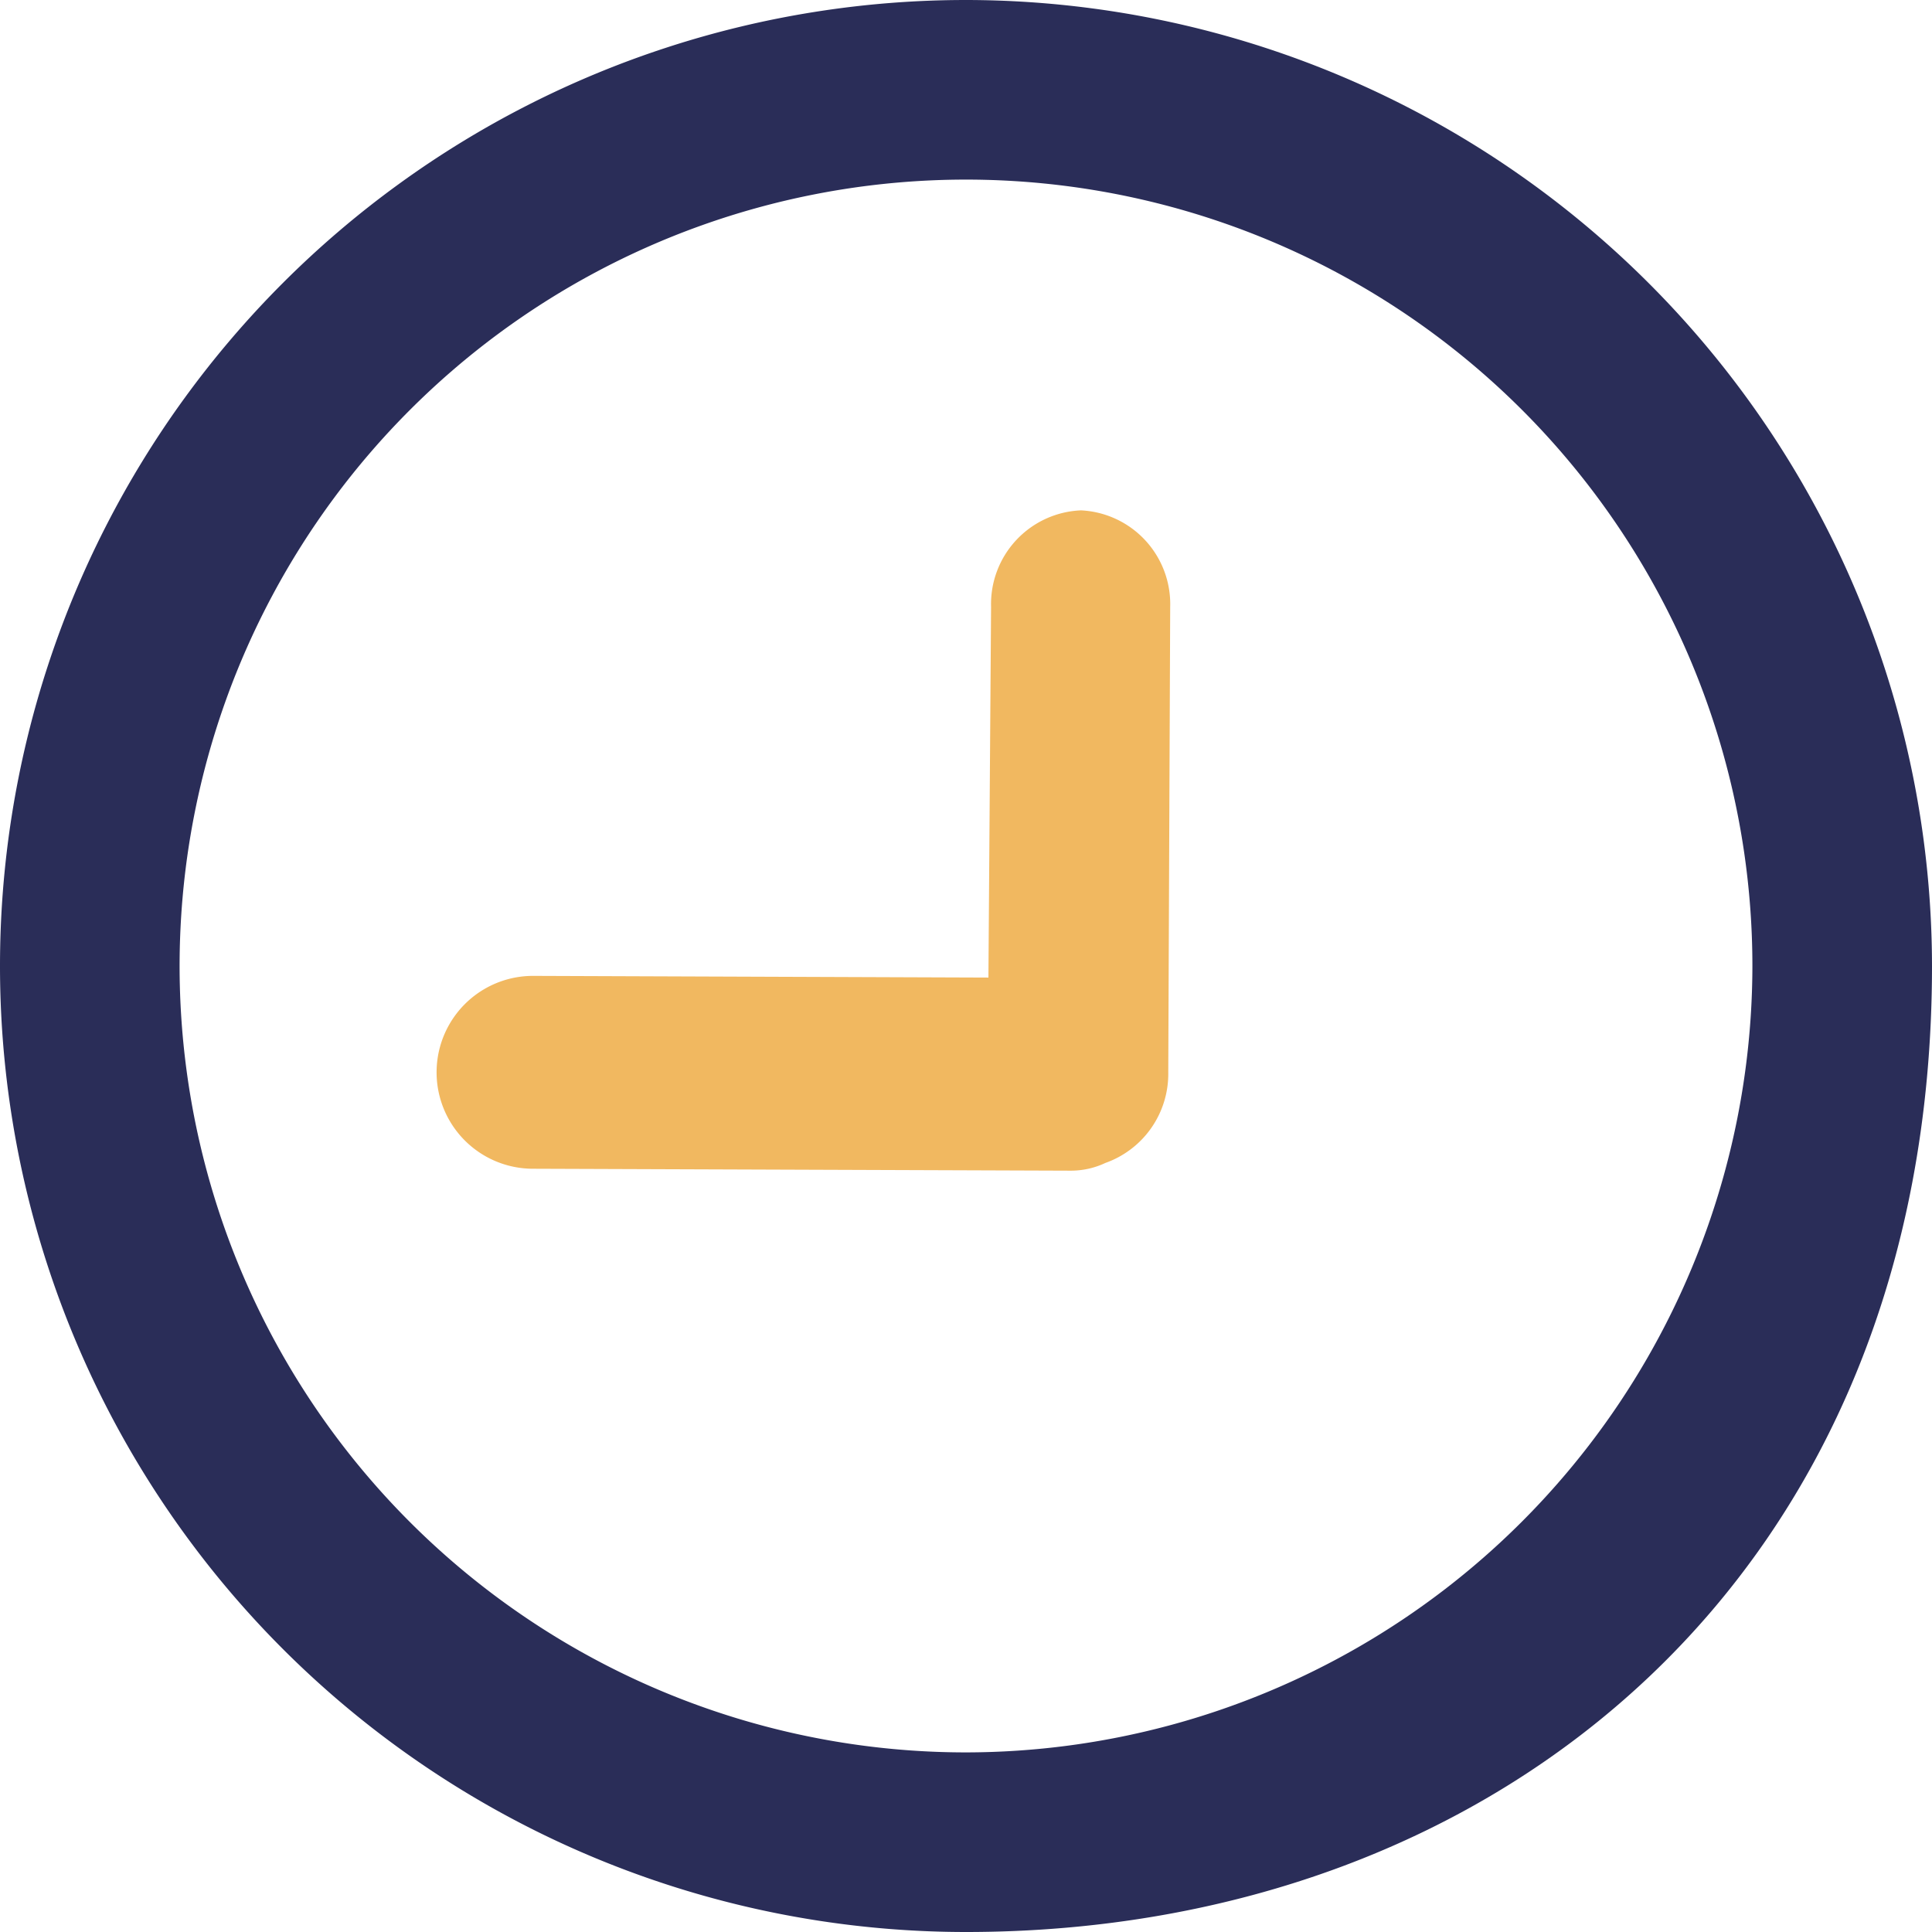 <svg xmlns="http://www.w3.org/2000/svg" viewBox="0 0 80.14 80.14"><title>ICONS_nieuwwwwww</title><path d="M40.07,0a40.07,40.07,0,0,0,0,80.14c22.1,0,40.07-14.84,40.07-40.07A40.11,40.11,0,0,0,40.07,0Zm0,72.69A32.62,32.62,0,1,1,72.69,40.07,32.66,32.66,0,0,1,40.07,72.69Z" fill="#2a2d58"/><path d="M44.84,21.17h0a3.89,3.89,0,0,0-3.73,4L41,40.55l-18.89-.07a4,4,0,0,0,0,8l22.29.08a3.36,3.36,0,0,0,1.45-.32,3.92,3.92,0,0,0,2.61-3.76l.08-19.31A3.89,3.89,0,0,0,44.84,21.17Z" fill="#f1b860"/></svg>